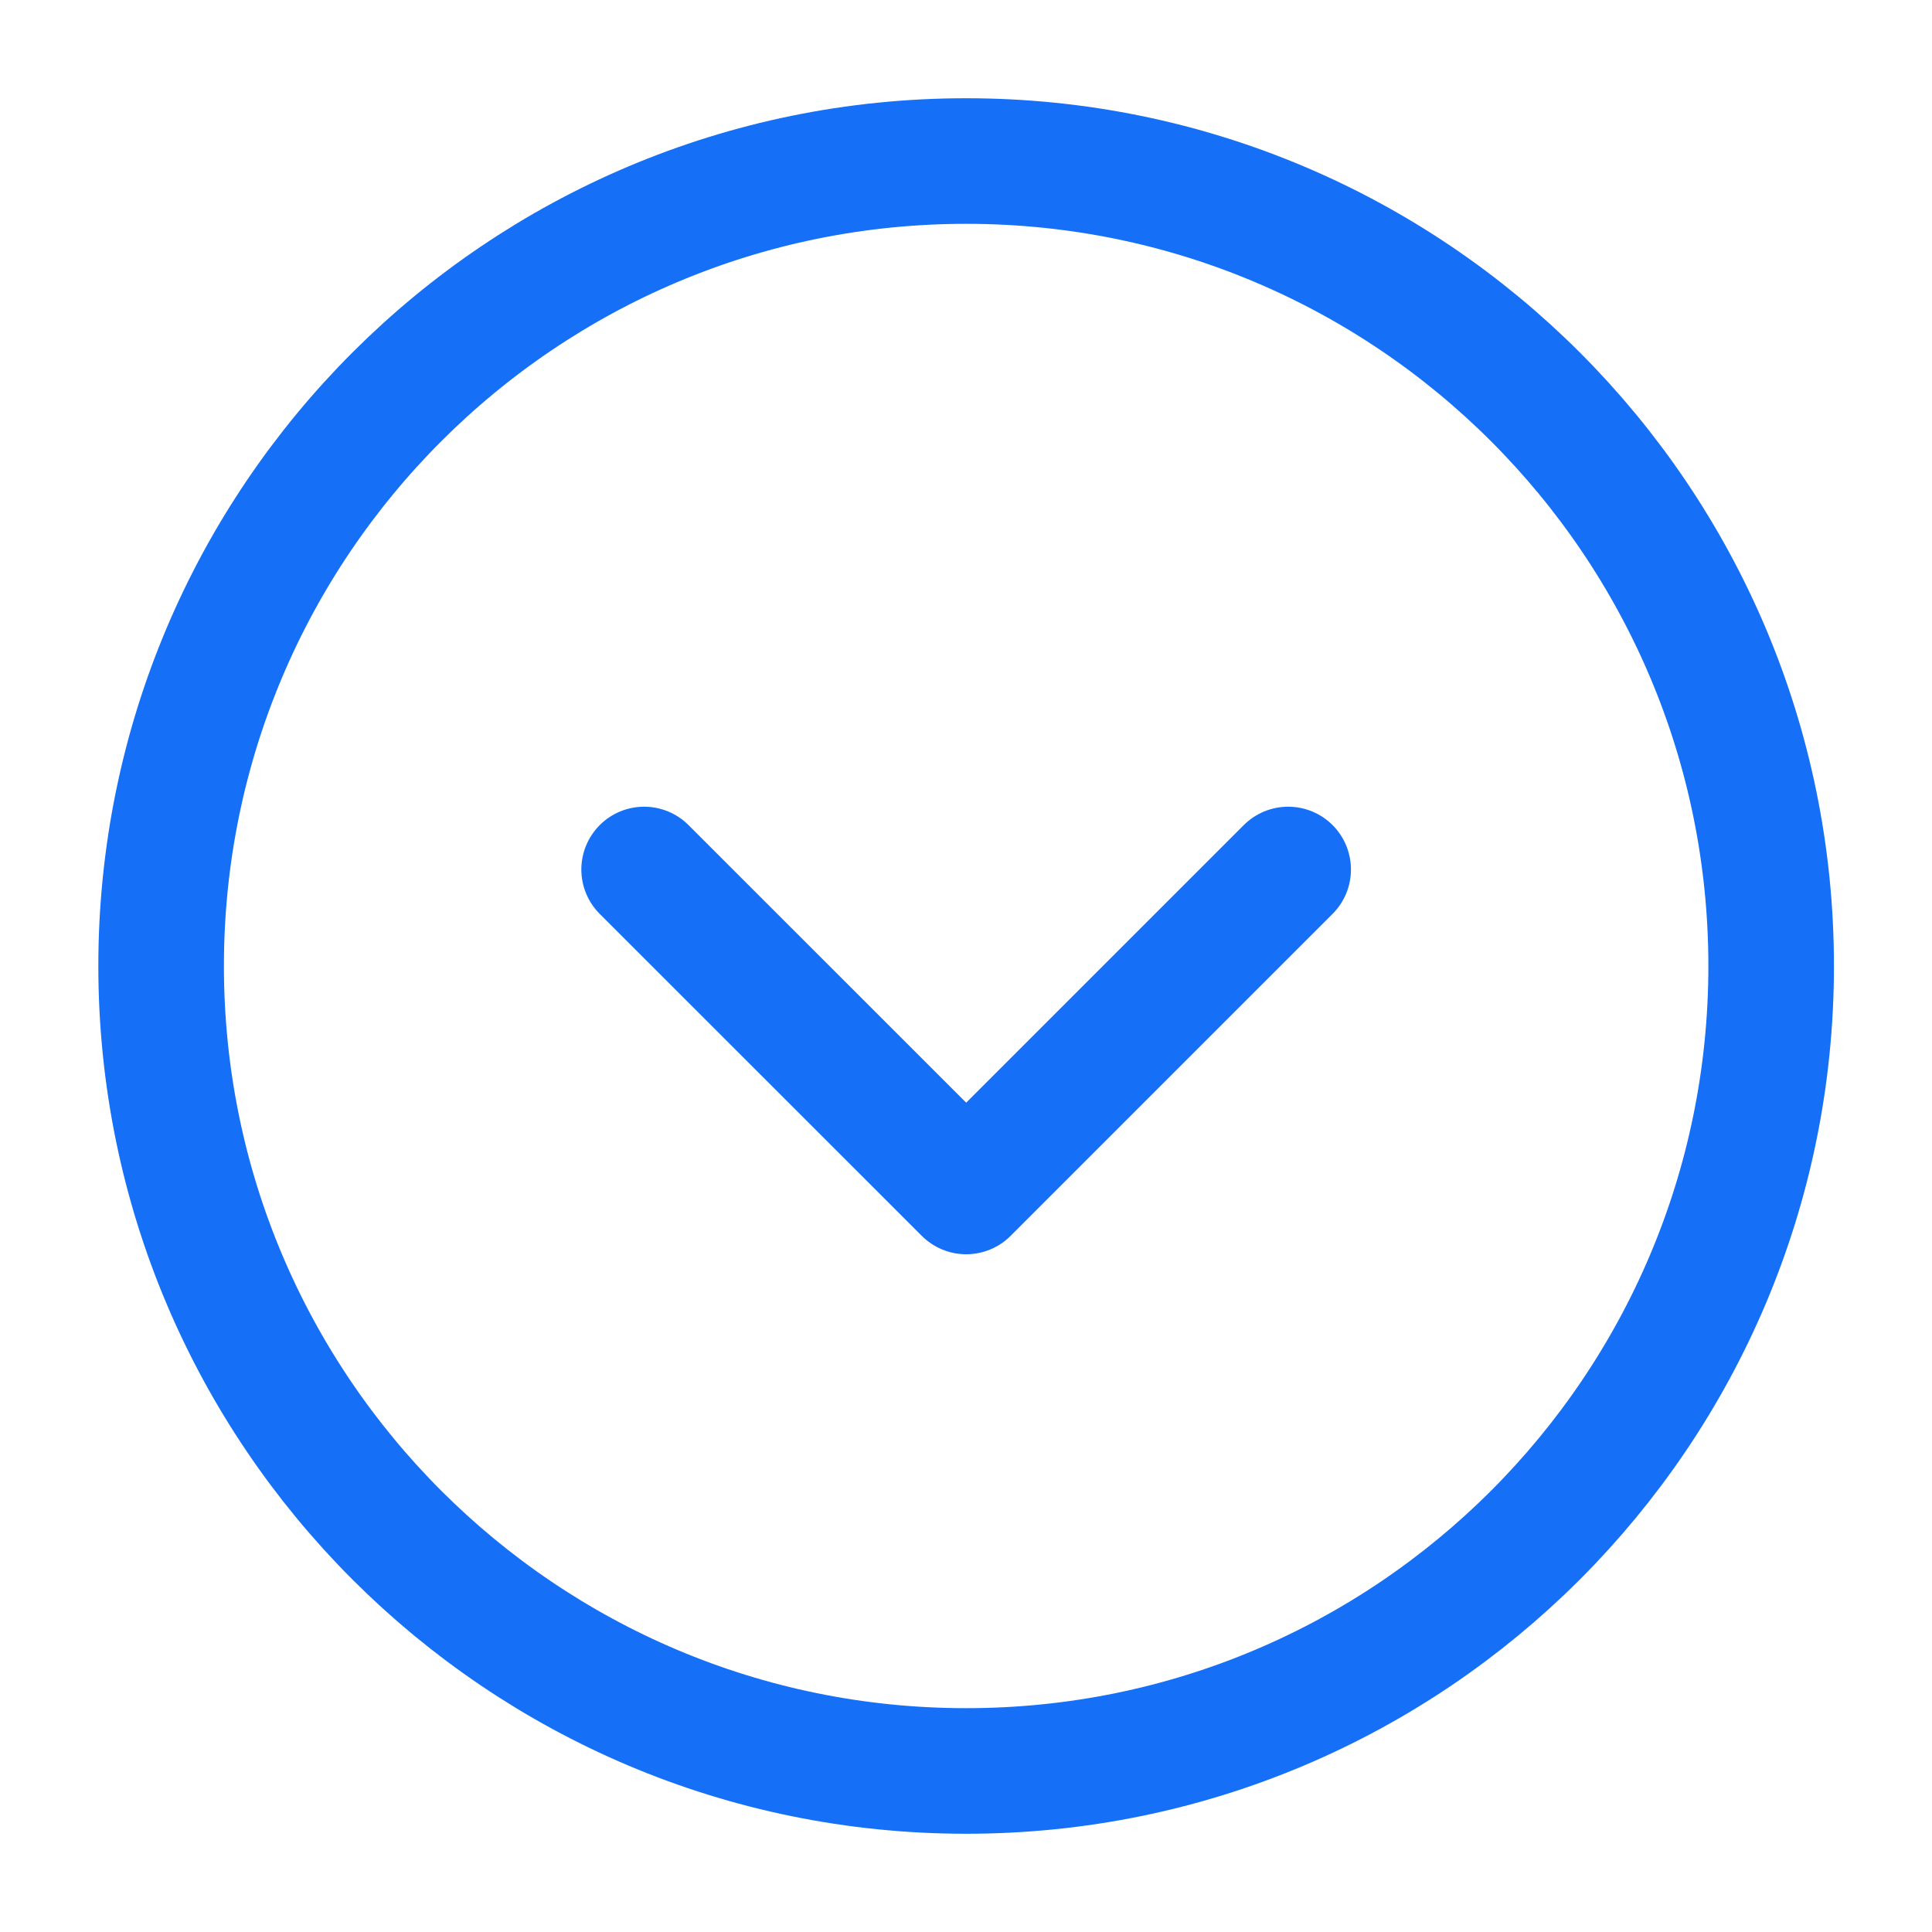 <svg width="20" height="20" viewBox="0 0 20 20" fill="none" xmlns="http://www.w3.org/2000/svg">
<g id="chevron-right-circle">
<path id="Vector" d="M1.668 10C1.668 14.602 5.399 18.333 10.002 18.333C14.604 18.333 18.335 14.602 18.335 10C18.335 5.398 14.604 1.667 10.002 1.667C5.399 1.667 1.668 5.398 1.668 10Z" stroke="#156FF7" stroke-width="1.3" stroke-linecap="round" stroke-linejoin="round"/>
<path id="Vector_2" d="M13.335 9.001L10.002 12.334L6.668 9.001" stroke="#156FF7" stroke-width="1.3" stroke-linecap="round" stroke-linejoin="round"/>
</g>
</svg>
